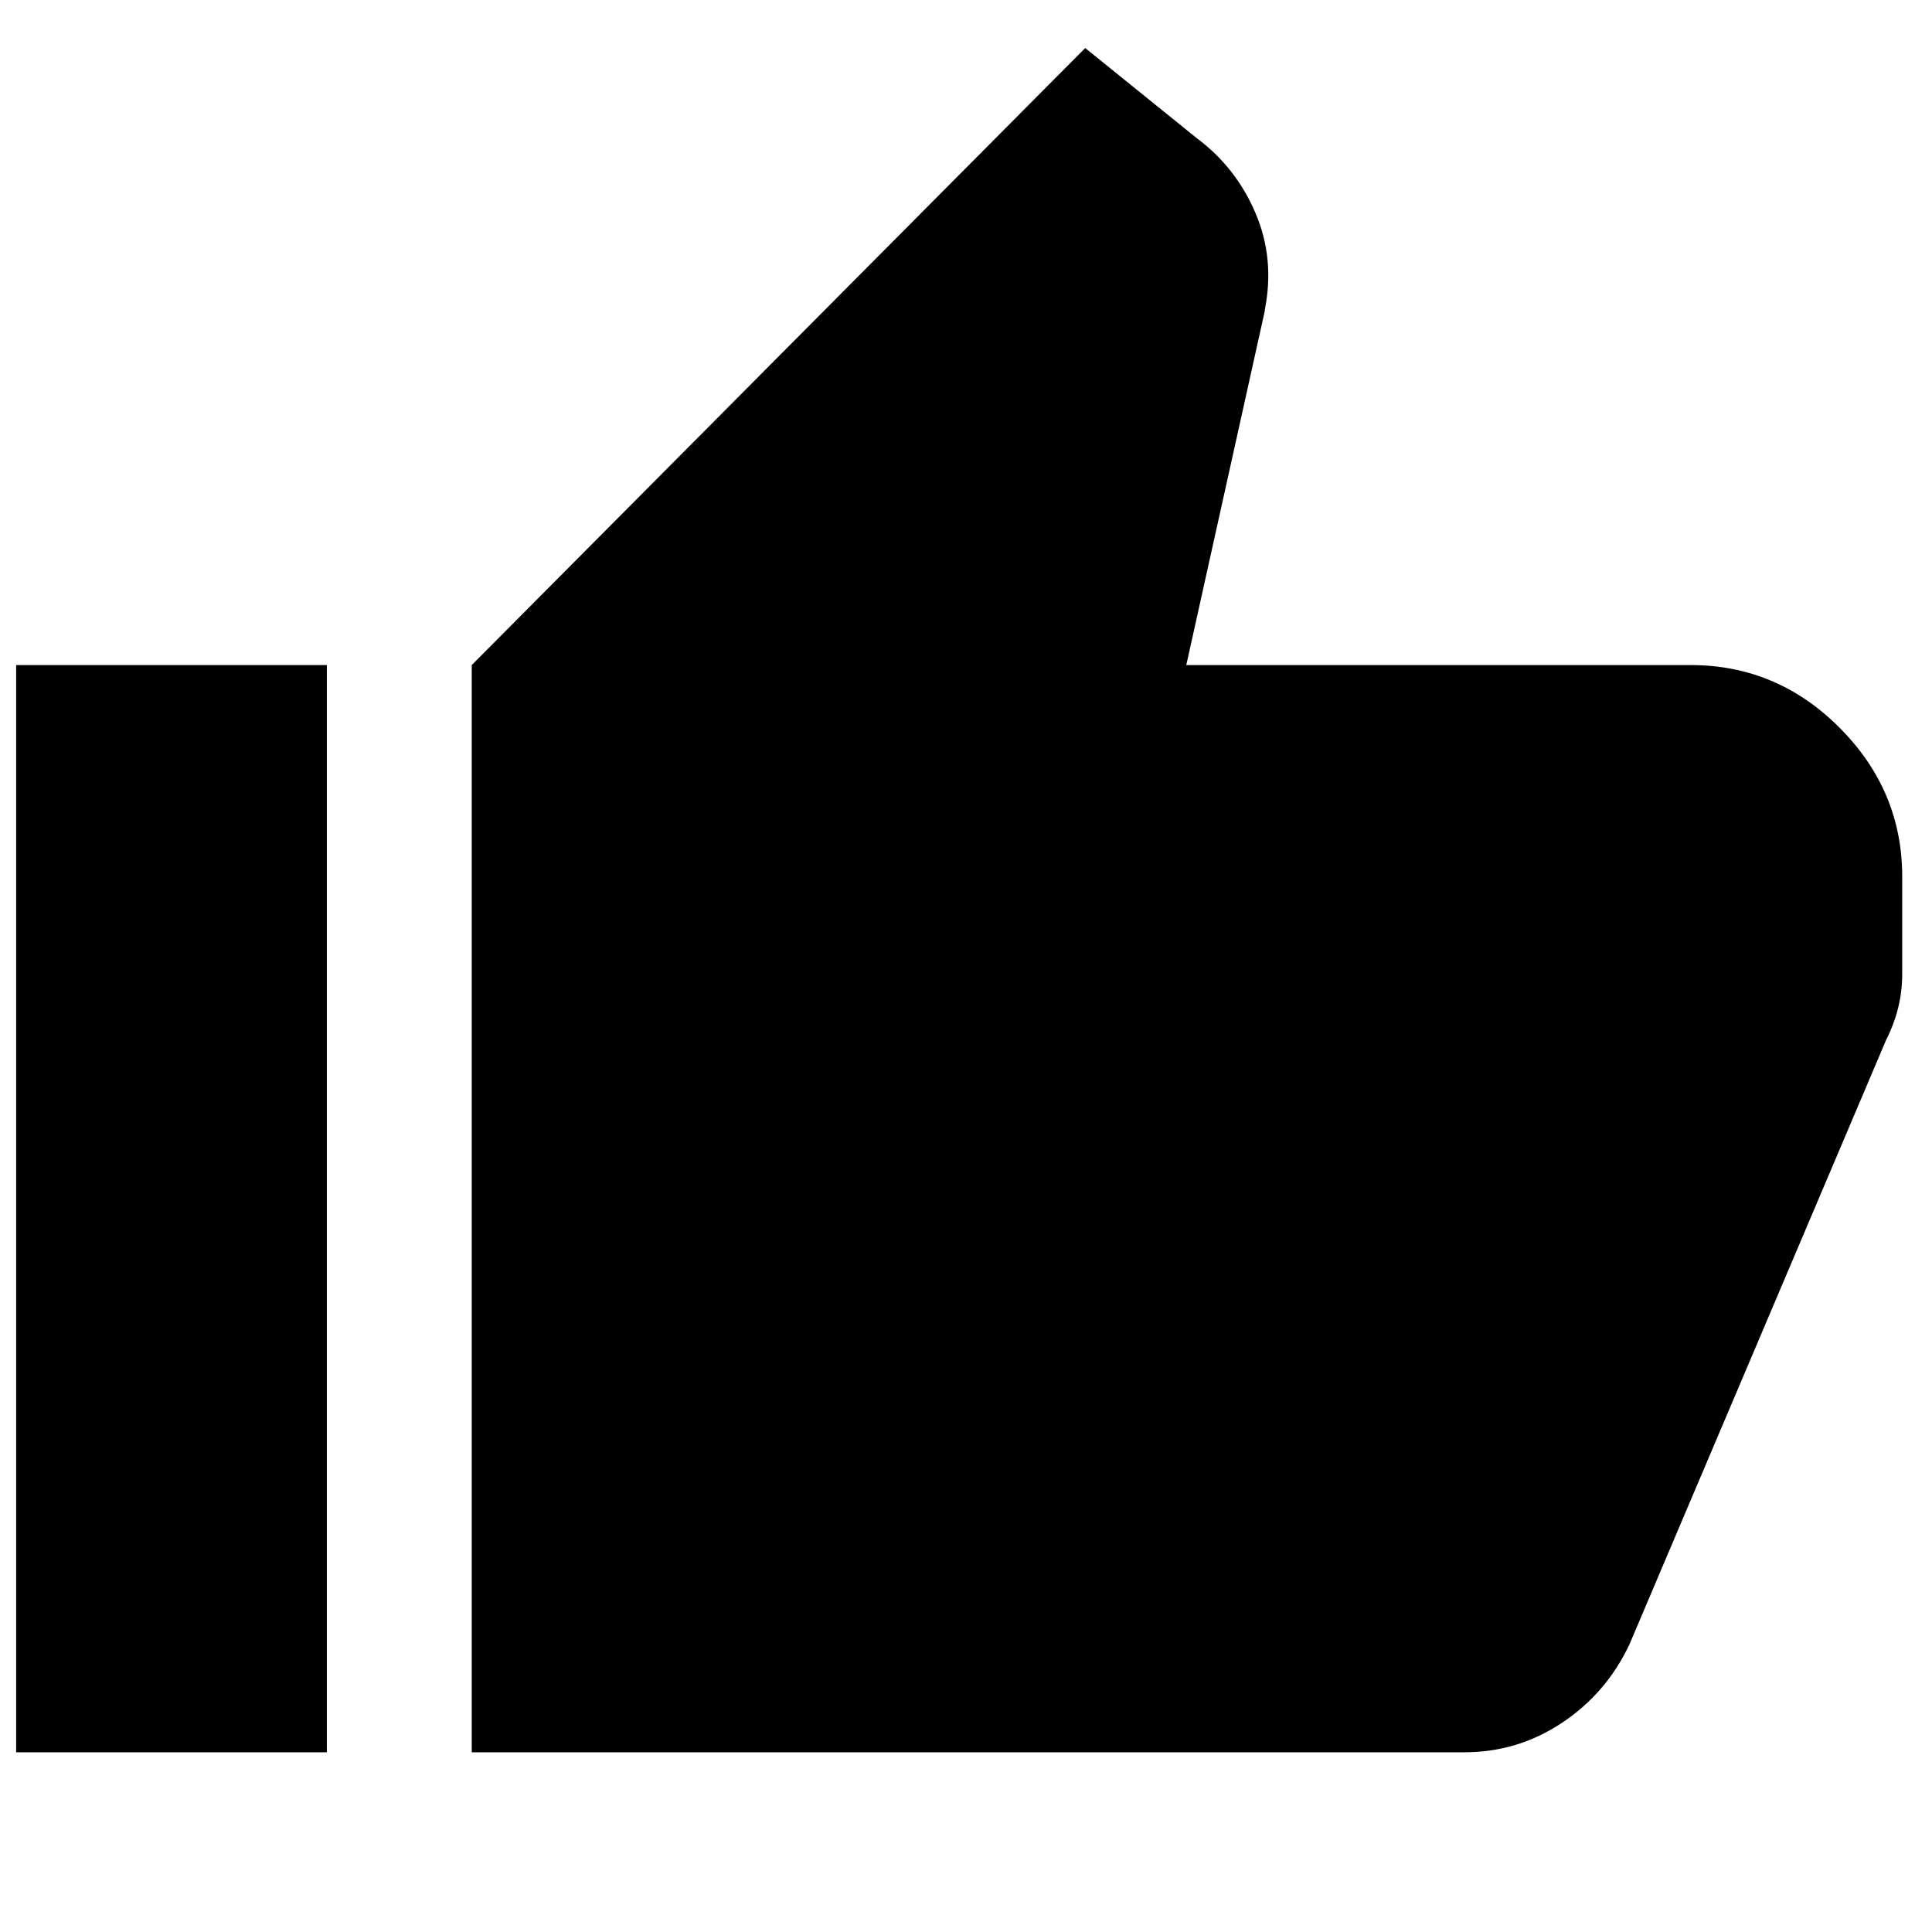 <svg xmlns="http://www.w3.org/2000/svg" height="20" viewBox="0 -960 960 960" width="20"><path d="M727.63-89.3H234.41v-540.24l304.83-306.59 55.35 44.72q19.59 14.6 29.25 37.26 9.66 22.65 4.66 47.93v.57l-39.04 176.11h250.56q43.03 0 74.1 31.19 31.08 31.19 31.08 73.98v48.13q0 8.81-2 16.95-2 8.14-6 16.05l-127.48 300.2q-11.48 24.39-33.52 39.06-22.05 14.68-48.57 14.68ZM162.41-629.54V-89.3H8.02v-540.24h154.39Z"/></svg>